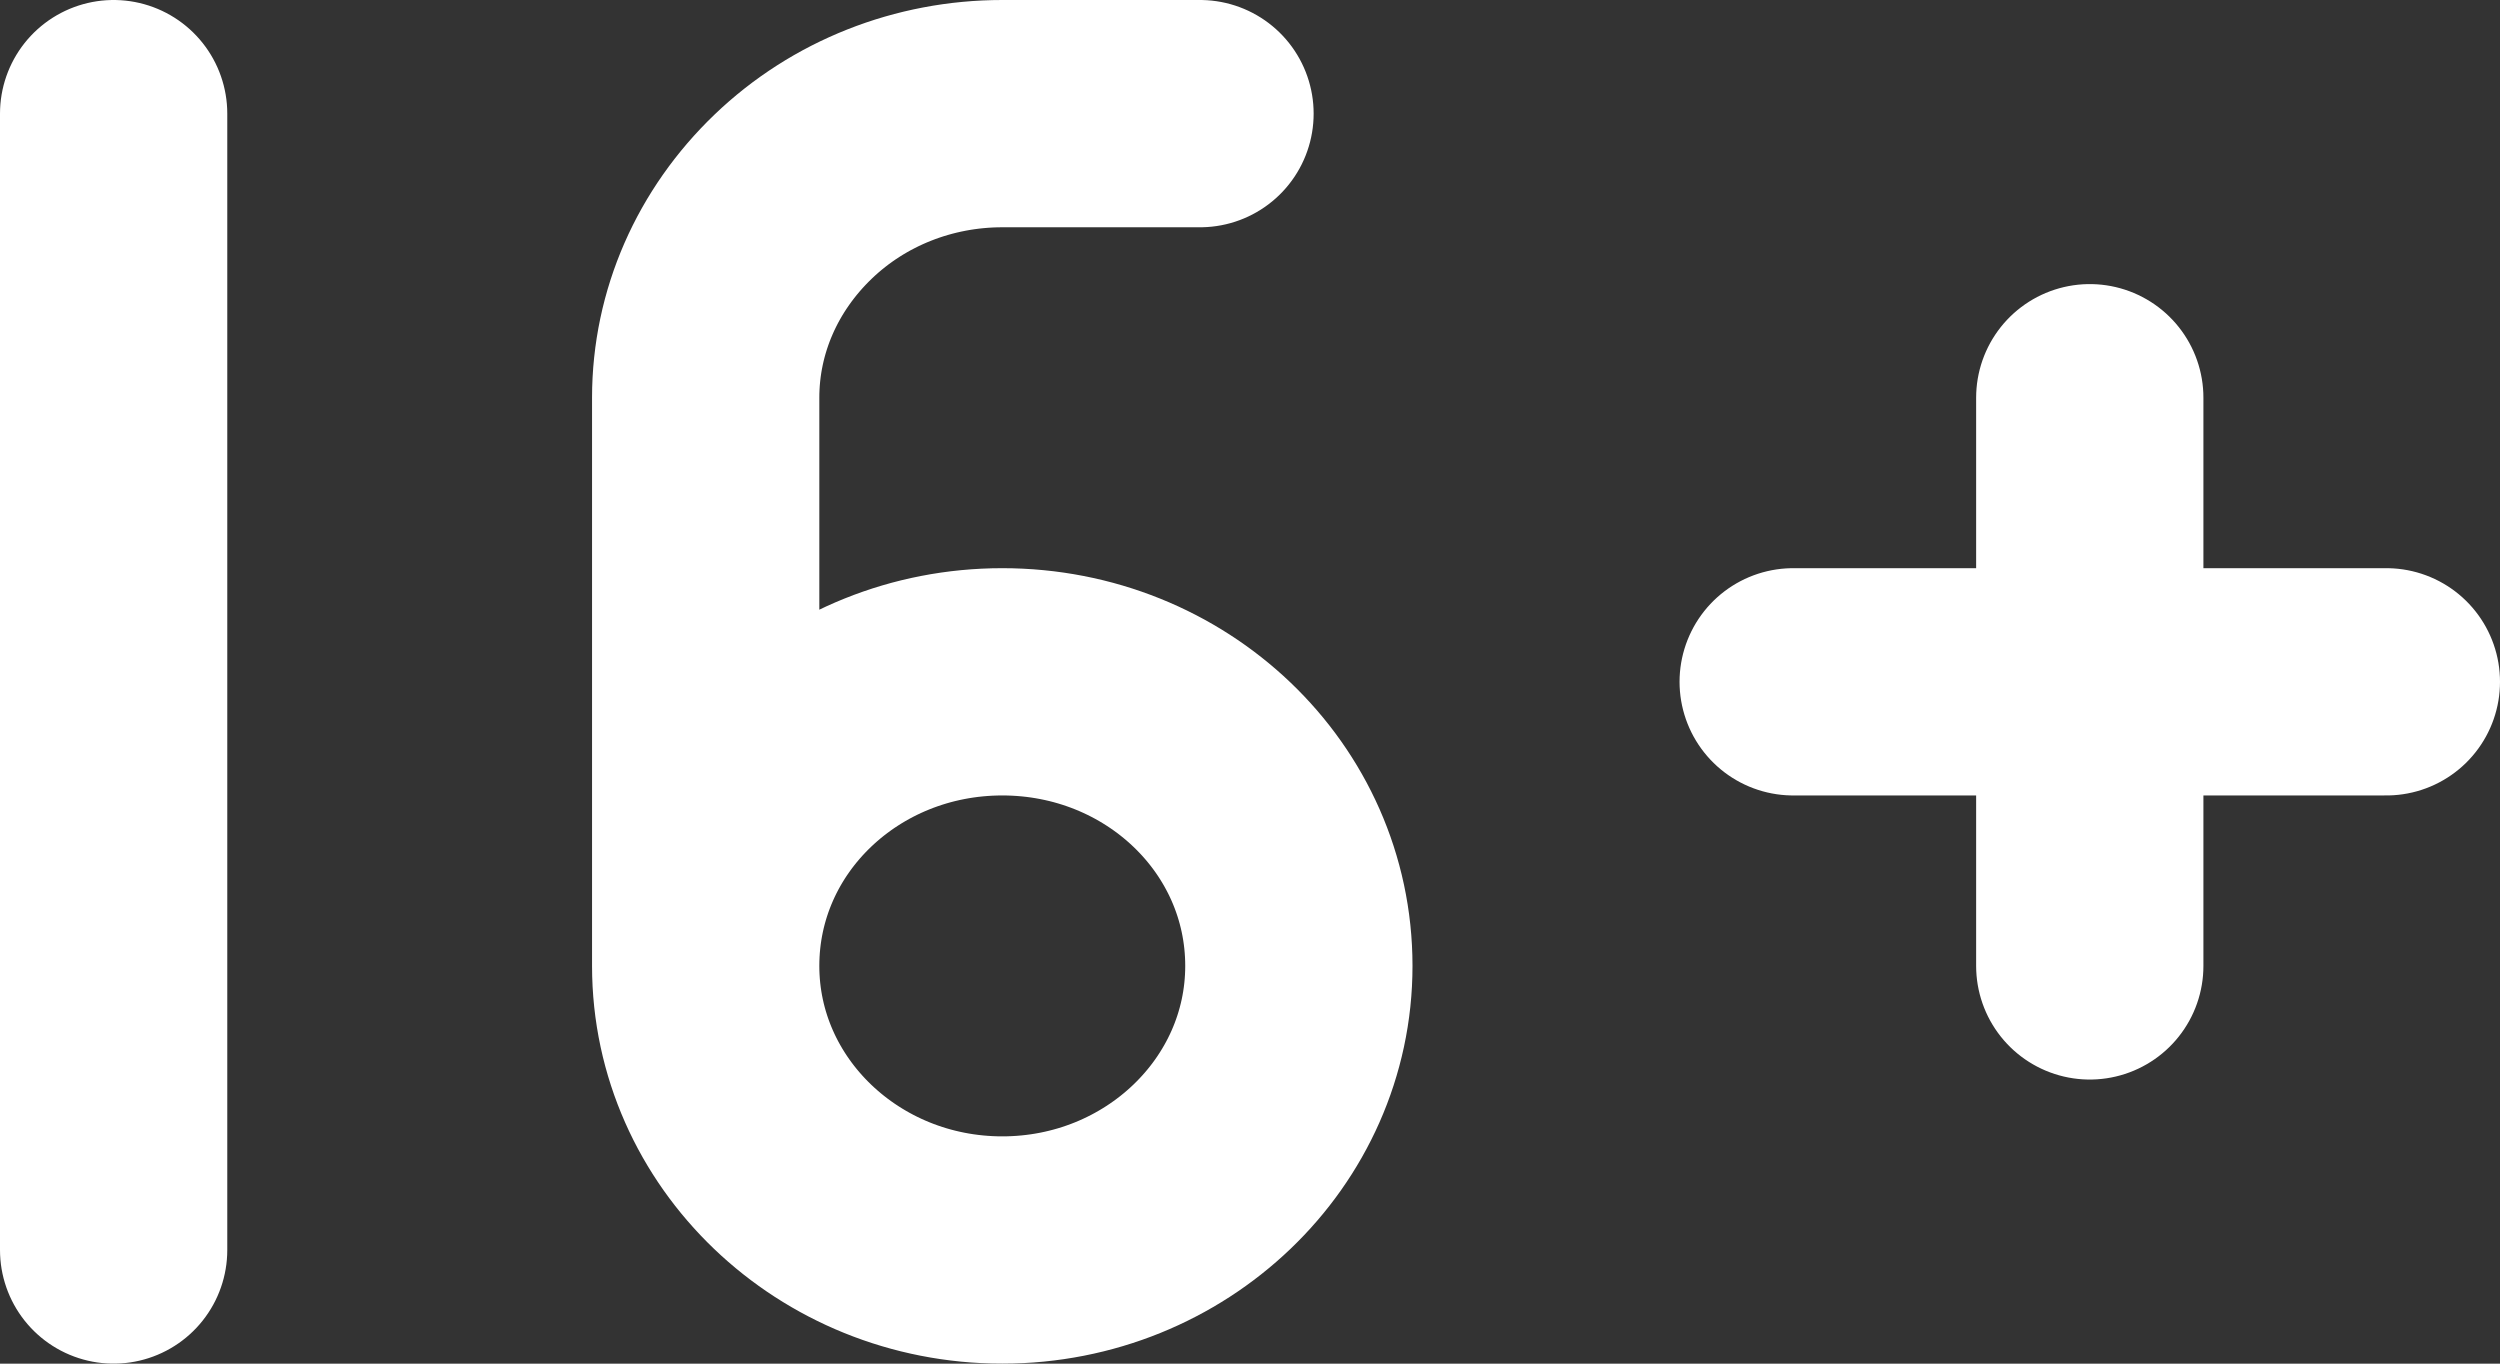 <svg width="22" height="12" viewBox="0 0 22 12" fill="none" xmlns="http://www.w3.org/2000/svg" xmlns:xlink="http://www.w3.org/1999/xlink">
	<rect x="0" y="0" width="22" height="12" fill="#333333" stroke="none"/>
	<desc>
			Created with Pixso.
	</desc>
	<defs/>
	<path id="Vector" d="M8.82 11C7.38 11 6.21 9.88 6.21 8.5C6.21 7.11 7.38 6 8.82 6C10.26 6 11.43 7.11 11.43 8.5C11.43 9.88 10.26 11 8.82 11ZM1 11C1 11 1 4.9 1 1M6.21 8.5L6.21 3.5C6.21 2.83 6.49 2.2 6.98 1.73C7.47 1.26 8.13 1 8.82 1L10.56 1M15.78 6L18.39 6L21 6M18.39 3.5L18.39 6M18.39 6L18.39 8.5" stroke="#FFFFFF" stroke-opacity="1" stroke-width="2" stroke-linejoin="round" stroke-linecap="round"/>
</svg>
